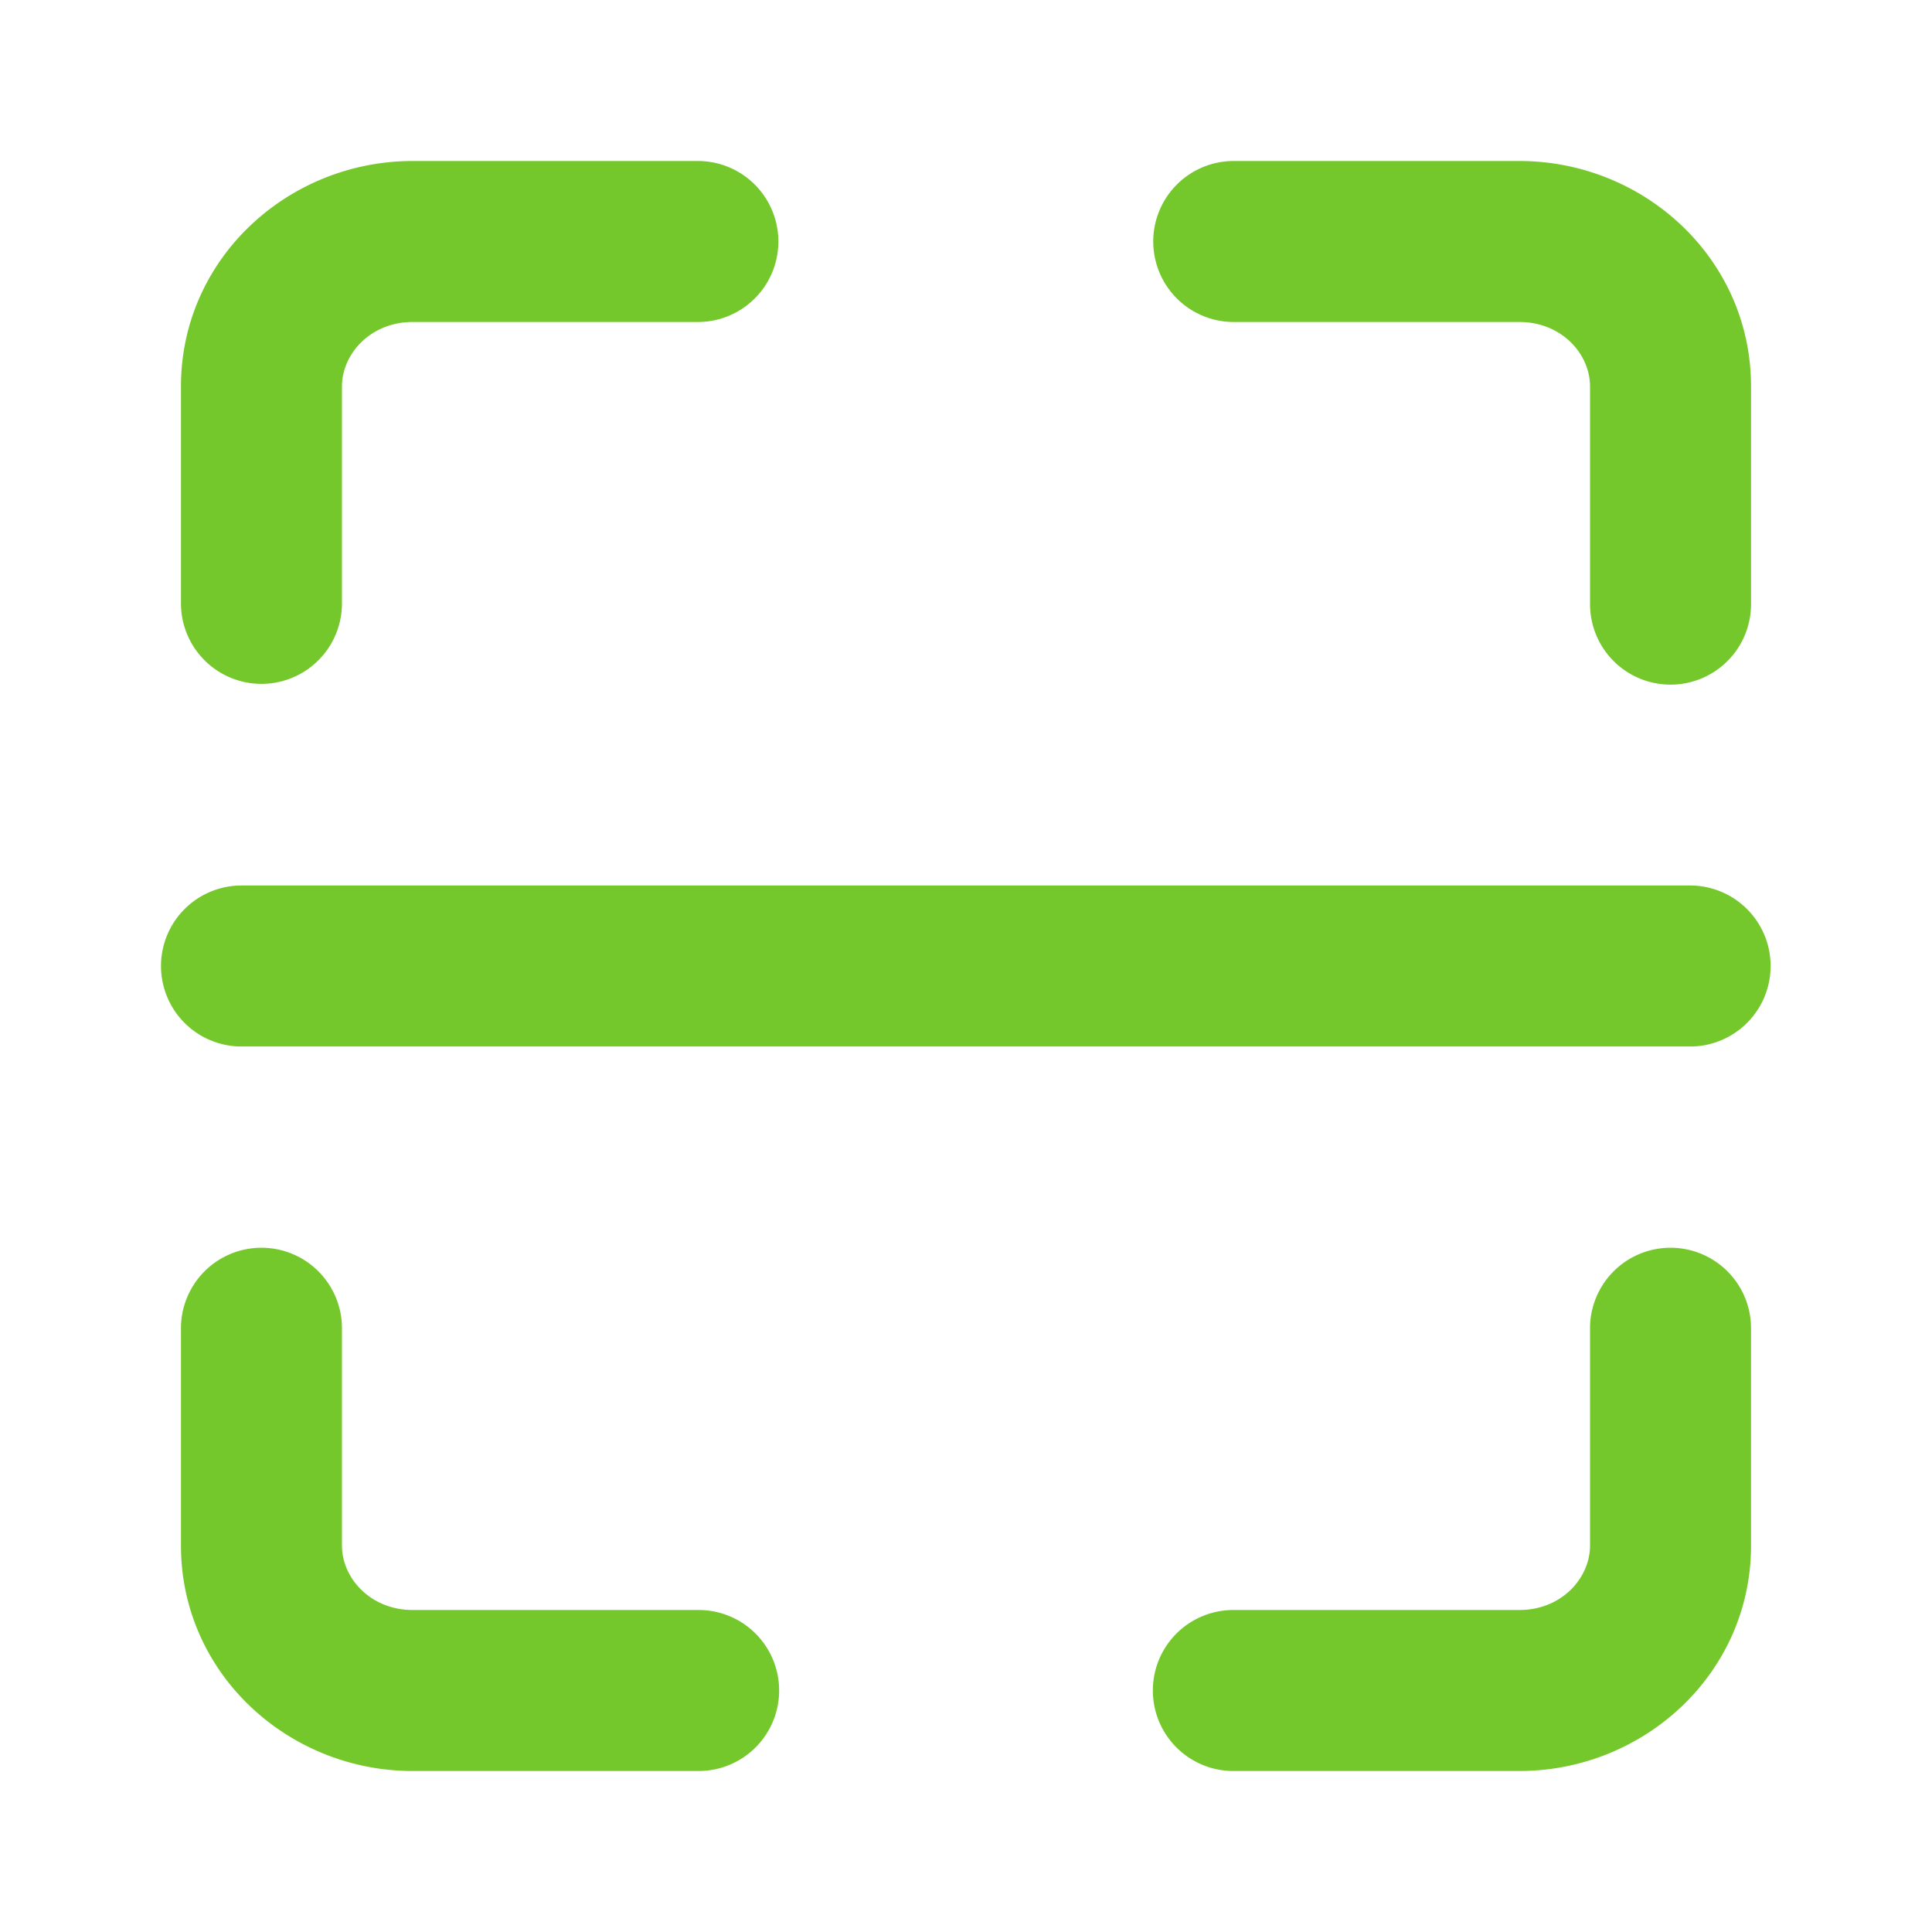 <svg t="1733882027703" class="icon" viewBox="0 0 1024 1024" version="1.1" xmlns="http://www.w3.org/2000/svg" p-id="5912" width="200" height="200"><path d="M95.915 204.8c0-67.669 56.747-119.467 122.795-119.467h151.381a42.667 42.667 0 0 1 0 85.333H218.709c-22.4 0-37.461 16.981-37.461 34.133v115.2a42.667 42.667 0 0 1-85.333 0V204.8zM611.243 128a42.667 42.667 0 0 1 42.667-42.667h151.381c66.133 0 122.795 51.797 122.795 119.467v115.2a42.667 42.667 0 1 1-85.333 0V204.8c0-17.152-15.019-34.133-37.461-34.133h-151.381a42.667 42.667 0 0 1-42.667-42.667zM85.333 512a42.667 42.667 0 0 1 42.667-42.667h768a42.667 42.667 0 0 1 0 85.333H128a42.667 42.667 0 0 1-42.667-42.667z m53.248 149.333a42.667 42.667 0 0 1 42.667 42.667v115.2c0 17.152 15.061 34.133 37.461 34.133h151.381a42.667 42.667 0 1 1 0 85.333H218.709c-66.091 0-122.795-51.797-122.795-119.467v-115.2a42.667 42.667 0 0 1 42.667-42.667z m746.837 0a42.667 42.667 0 0 1 42.667 42.667v115.2c0 67.669-56.704 119.467-122.795 119.467h-151.381a42.667 42.667 0 1 1 0-85.333h151.381c22.443 0 37.461-16.981 37.461-34.133v-115.2a42.667 42.667 0 0 1 42.667-42.667z" fill="#75C82B" p-id="5913"></path></svg>
